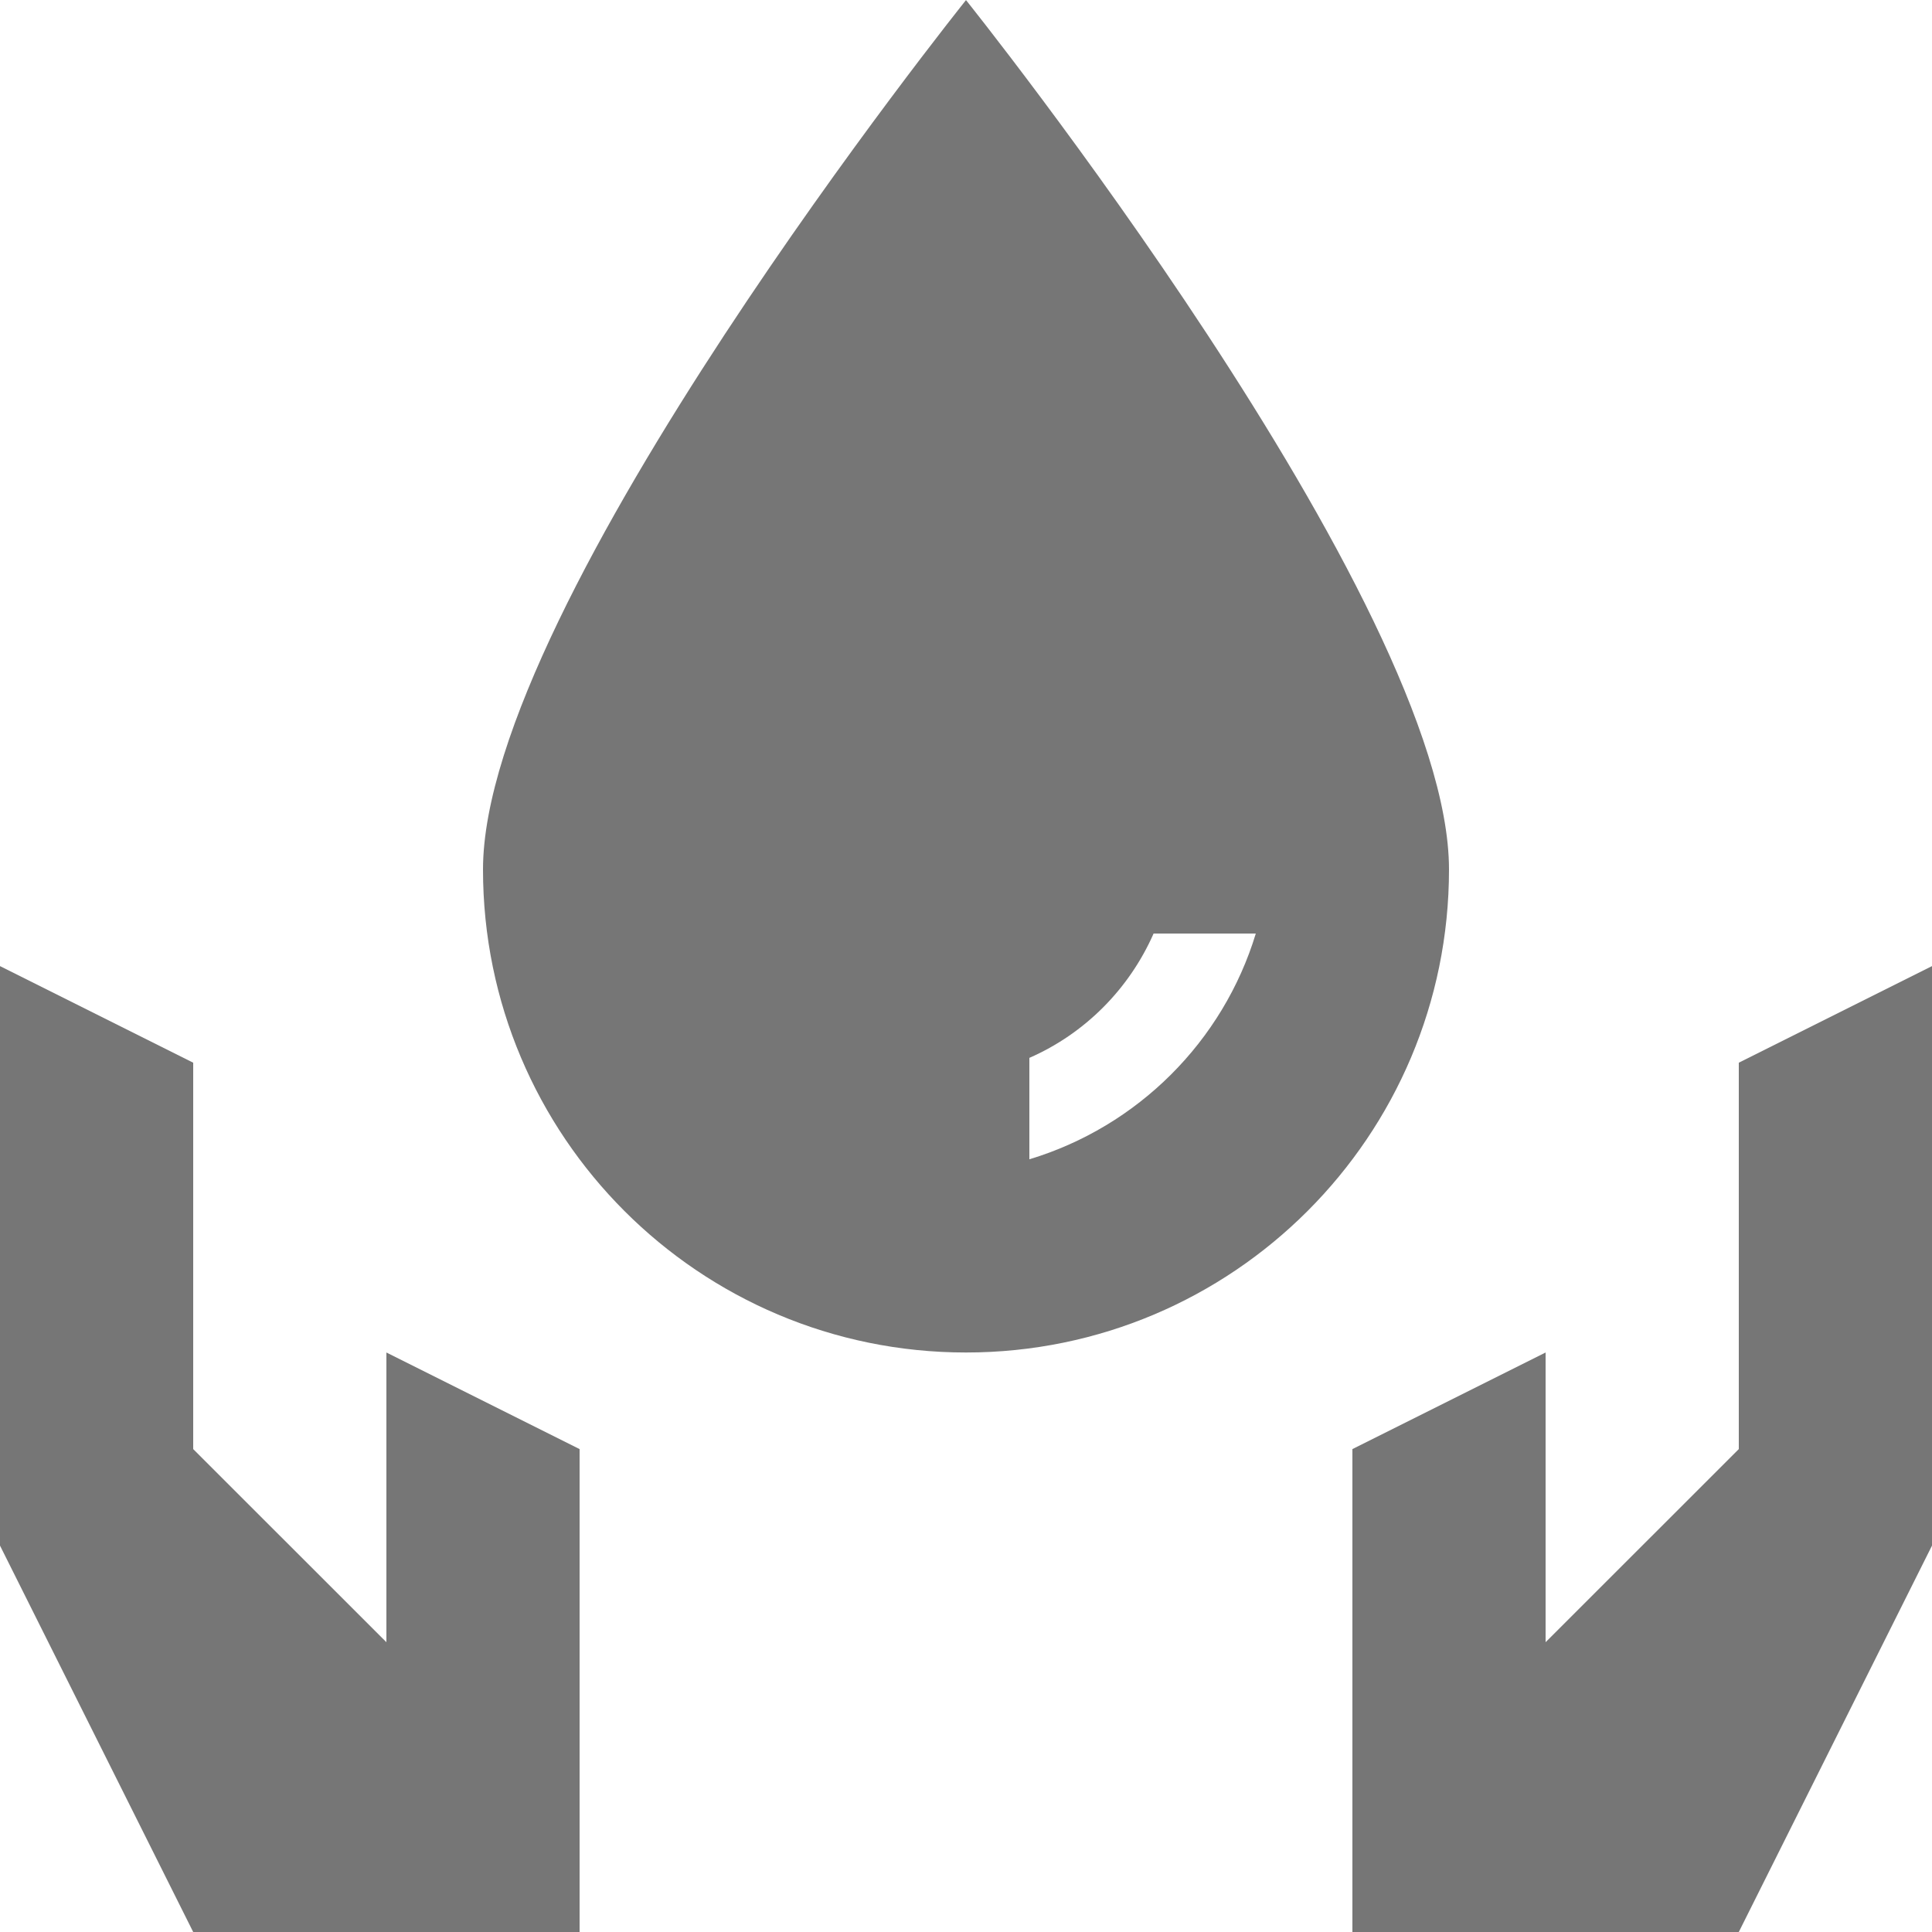 <?xml version="1.0" encoding="UTF-8"?>
<svg width="20px" height="20px" viewBox="0 0 20 20" version="1.1" xmlns="http://www.w3.org/2000/svg" xmlns:xlink="http://www.w3.org/1999/xlink">
    <!-- Generator: Sketch 42 (36781) - http://www.bohemiancoding.com/sketch -->
    <title>Fill 652 + Fill 653 + Fill 654</title>
    <desc>Created with Sketch.</desc>
    <defs></defs>
    <g id="Page-1" stroke="none" stroke-width="1" fill="none" fill-rule="evenodd">
        <g id="Solid-Icons" transform="translate(-194, -1155)" fill="#767676">
            <g id="Fill-652-+-Fill-653-+-Fill-654" transform="translate(194, 1155)">
                <polygon id="Fill-652" points="18 11.001 18 15.001 16 17 16 14.001 14 15.001 14 20 18 20 20 16 20 10.001"></polygon>
                <polygon id="Fill-653" points="4 17 2 15.001 2 11.001 0 10.001 0 16 2 20 6 20 6 15.001 4 14.001"></polygon>
                <path d="M10.656,12.001 L10.656,10.951 C11.23,10.7 11.689,10.238 11.942,9.664 L13,9.664 C12.661,10.781 11.778,11.662 10.656,12.001 M10,0.001 C10,0.001 5,6.239 5,9.001 C5,11.762 7.238,14.001 10,14.001 C12.762,14.001 15,11.762 15,9.001 C15,6.239 10,0.001 10,0.001" id="Fill-654"></path>
            </g>
        </g>
    </g>
</svg>
